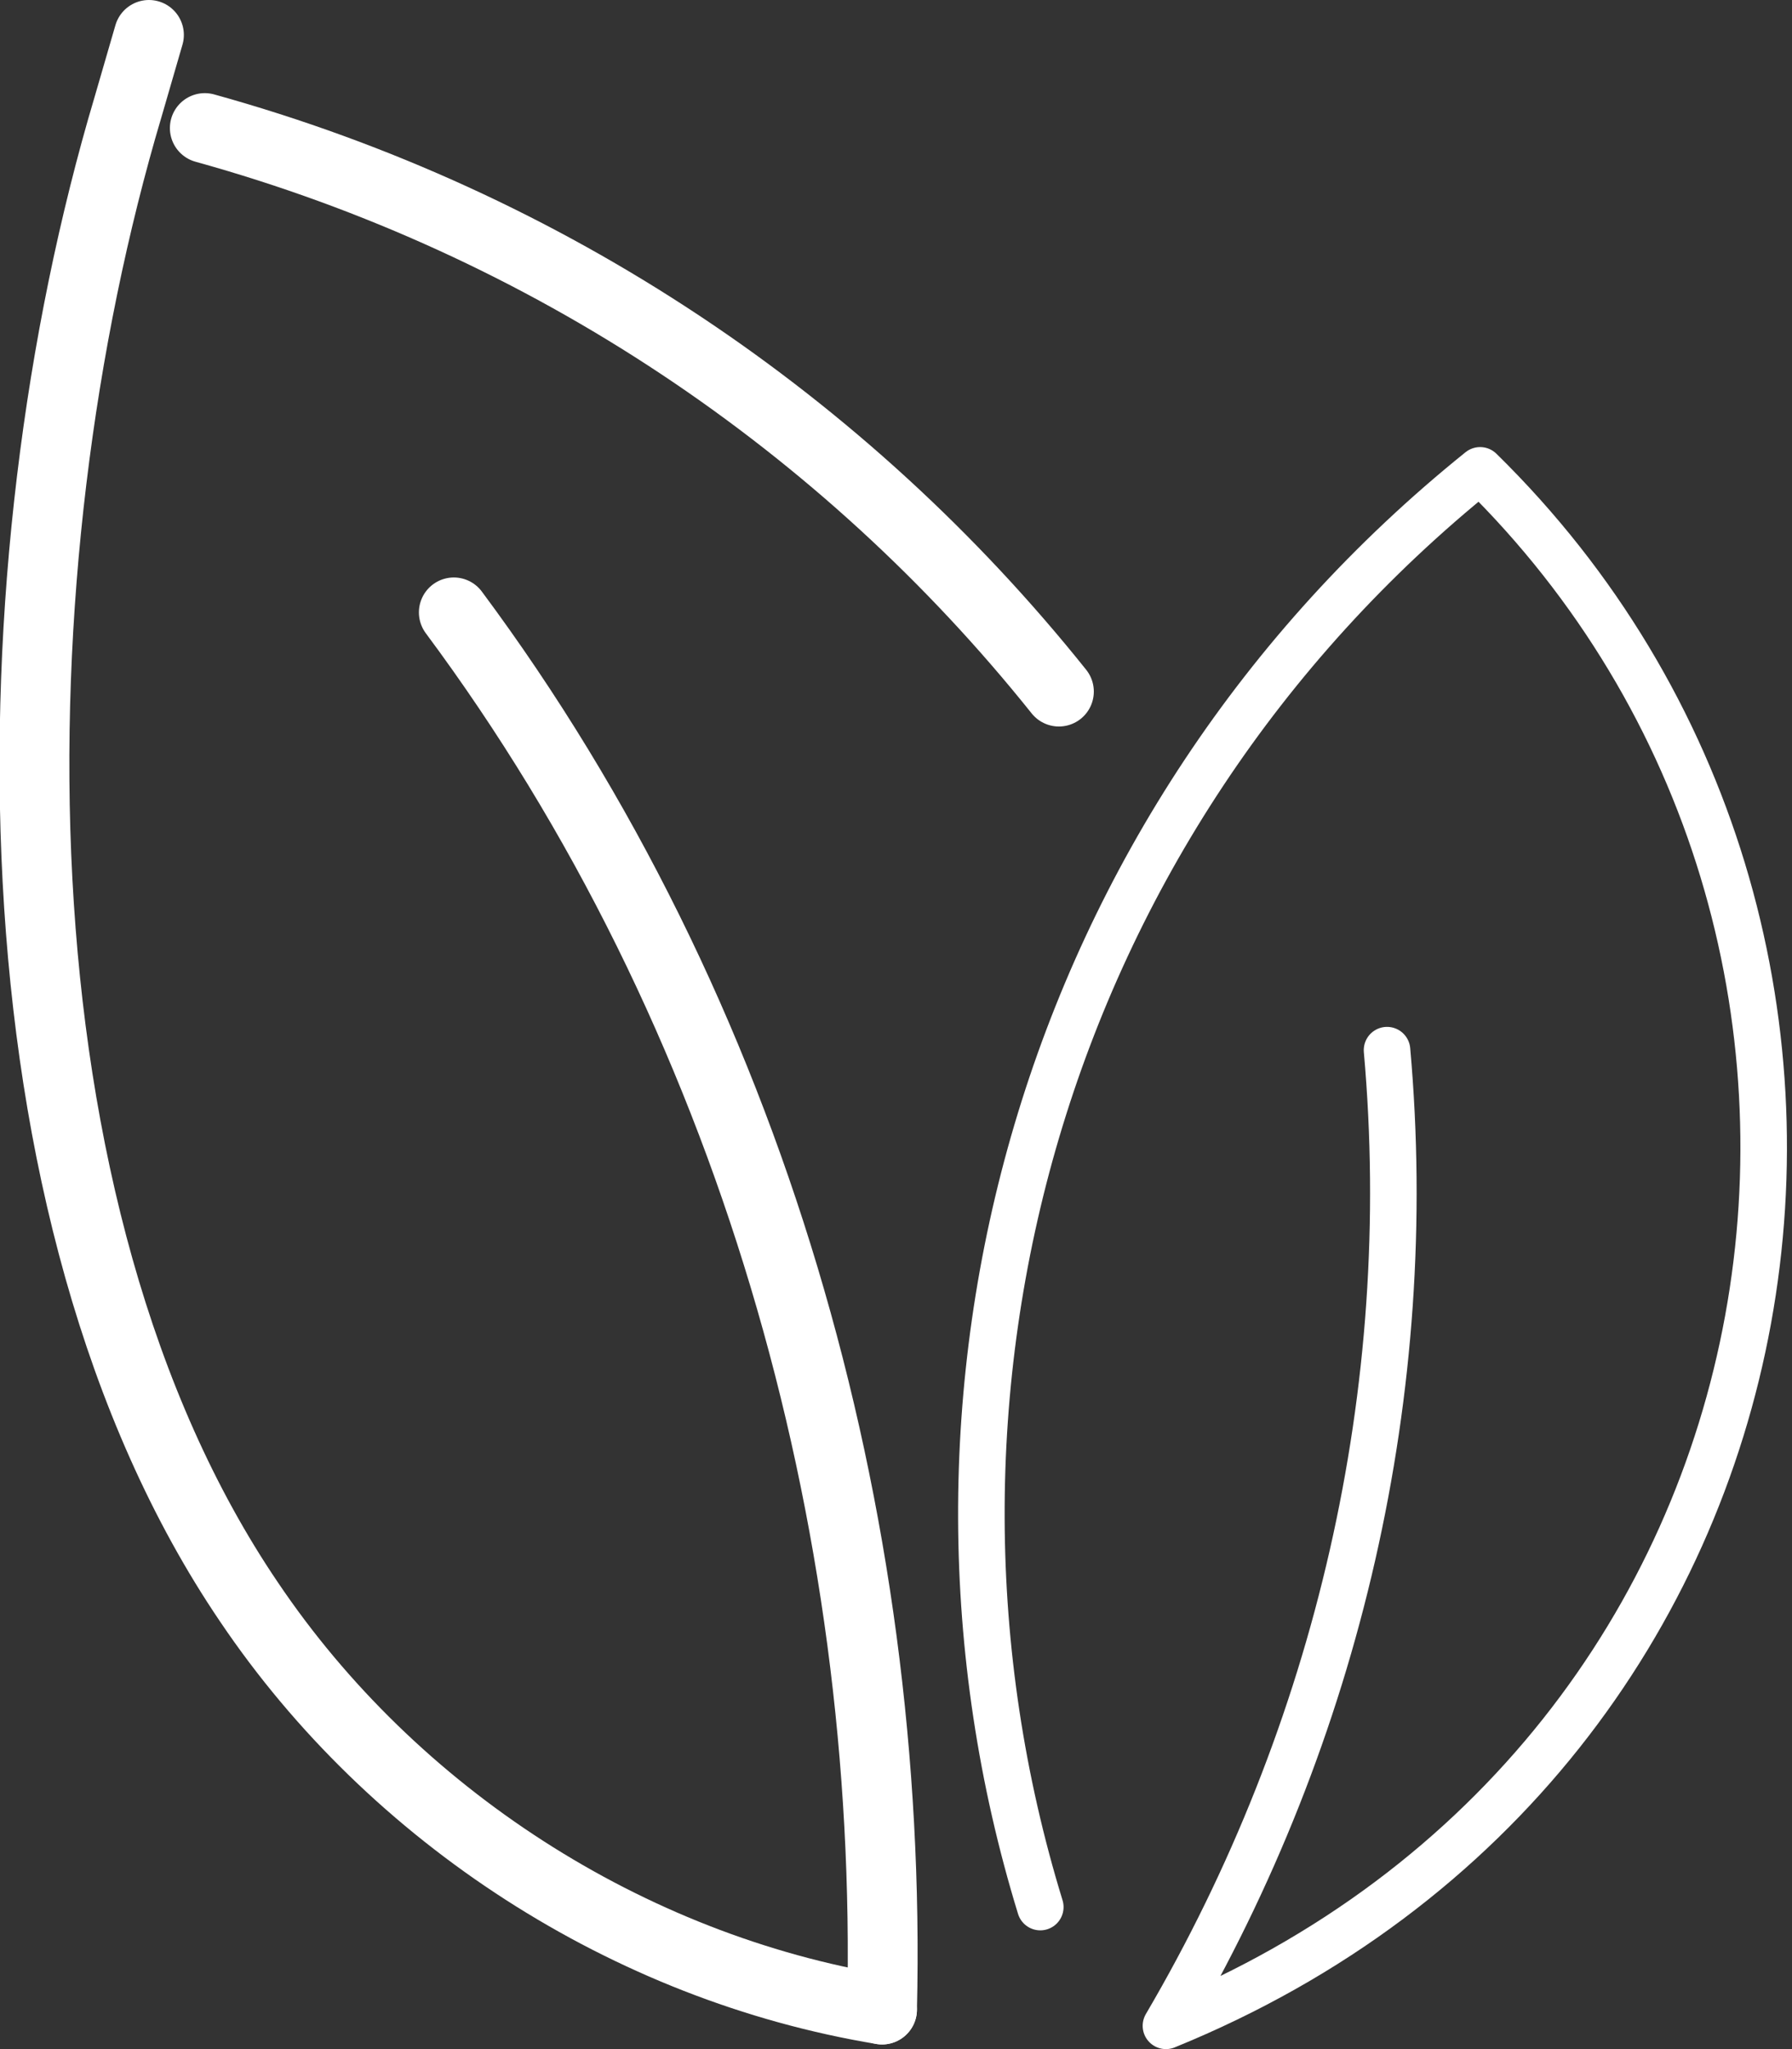 <svg width="77" height="88" viewBox="0 0 77 88" fill="none" xmlns="http://www.w3.org/2000/svg">
<rect x="0" y="0" width="77" height="88" fill="#333333" stroke="none"/>
<g clip-path="url(#clip0)">
<path d="M37.9 86.3C38.4 65.2 32.3 43.5 19.5 26.3" stroke="white" stroke-width="3" stroke-miterlimit="10" stroke-linecap="round" stroke-linejoin="round"/>
<path d="M6.4 1.5L5.5 4.6C-0.4 24.4 -0.7 52 10.7 68.8C16.9 78 27 84.5 37.9 86.3" stroke="white" stroke-width="3" stroke-miterlimit="10" stroke-linecap="round" stroke-linejoin="round"/>
<path d="M45.5 29.7C36.3 18.2 23.6 9.6 8.8 5.5" stroke="white" stroke-width="3" stroke-miterlimit="10" stroke-linecap="round" stroke-linejoin="round"/>
<path d="M44.7 81.9C37.999 60.1 44.7 35.4 63.599 20.2C83.799 40 78.6 75.4 50.099 87C57.499 74.4 60.9 59.7 59.599 45.1" stroke="white" stroke-width="2" stroke-miterlimit="10" stroke-linecap="round" stroke-linejoin="round"/>
</g>
<defs>
<clipPath id="clip0">
<rect width="76.8" height="88" fill="white"/>
</clipPath>
</defs>
</svg>
